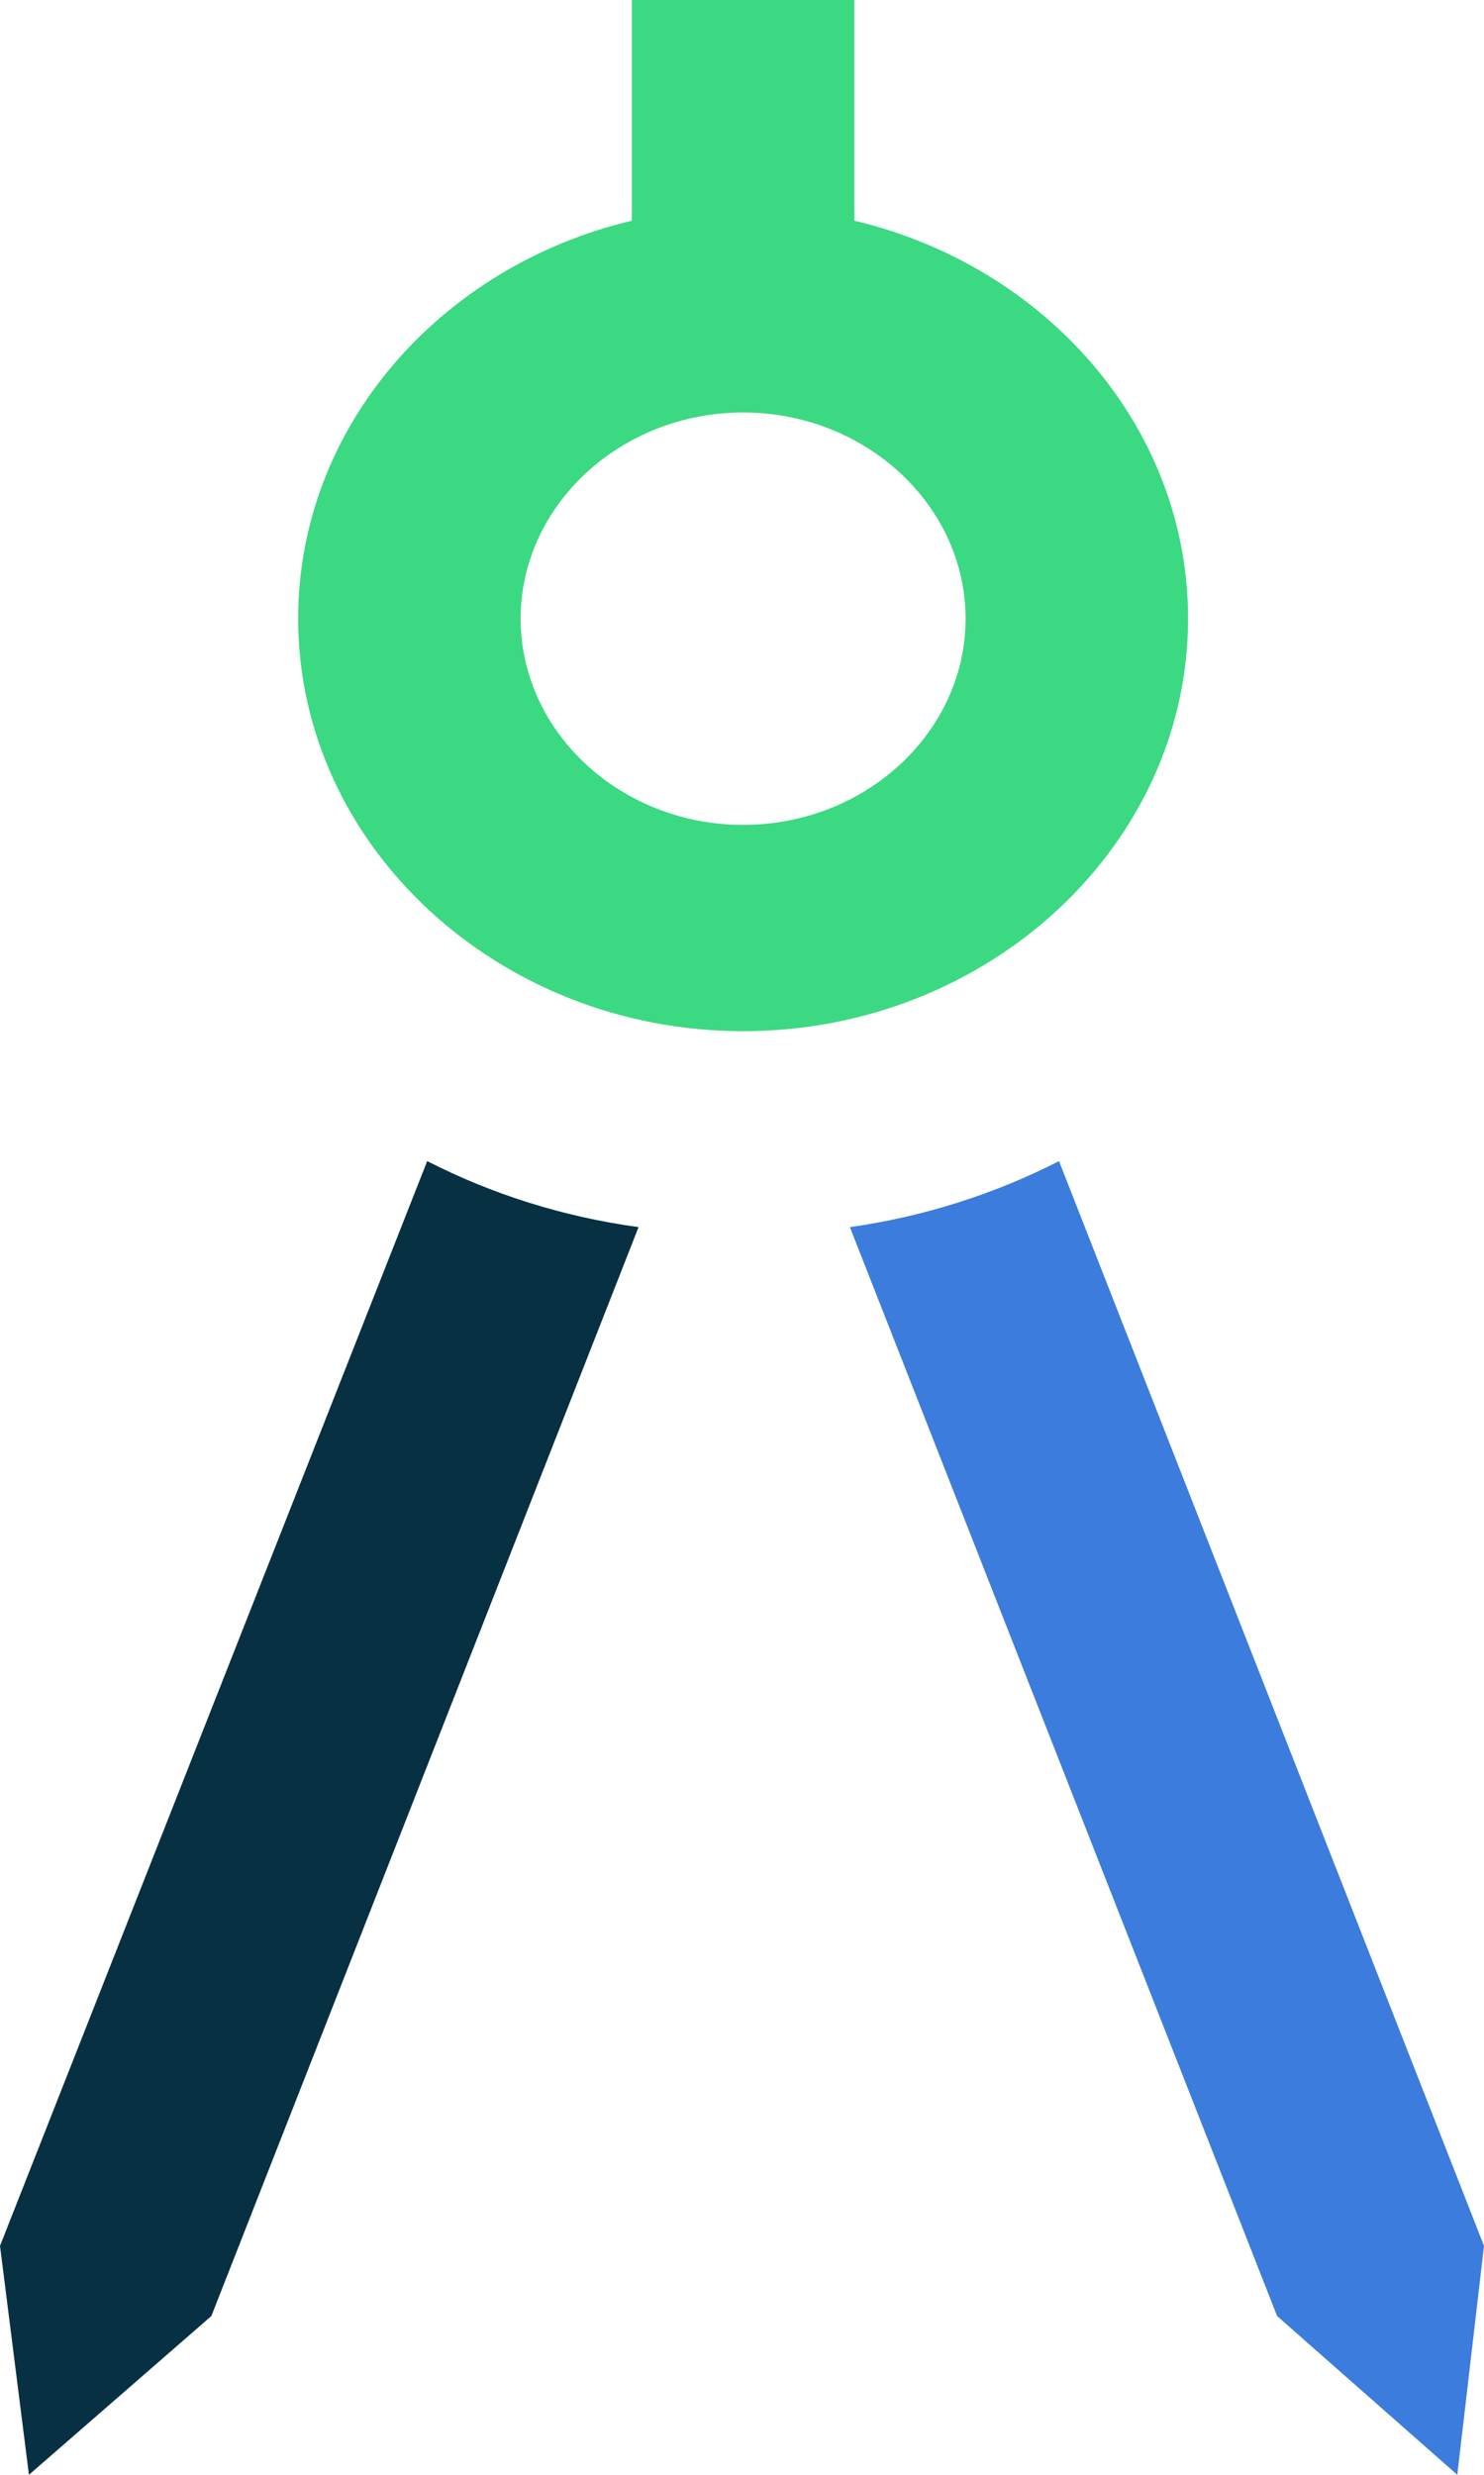 <svg width="24" height="40" viewBox="0 0 24 40" fill="none" xmlns="http://www.w3.org/2000/svg">
    <path d="M24 36.3L23.568 40L20.654 37.434L13.745 19.834C14.932 19.667 16.084 19.3 17.127 18.767L24 36.3Z" fill="#3C7CDC"/>
    <path d="M6.909 18.767C7.952 19.3 9.103 19.667 10.327 19.834L3.418 37.434L0.468 40L1.22755e-05 36.3L6.909 18.767Z" fill="#083043"/>
    <path d="M4.822 10C4.822 6.9 7.124 4.3 10.219 3.567V0H13.817V3.567C16.912 4.3 19.214 6.9 19.214 10C19.214 13.667 15.976 16.667 12.018 16.667C8.06 16.667 4.822 13.667 4.822 10ZM12.018 13.333C13.997 13.333 15.616 11.833 15.616 10C15.616 8.167 13.997 6.667 12.018 6.667C10.039 6.667 8.42 8.167 8.42 10C8.42 11.833 10.039 13.333 12.018 13.333Z" fill="#3BD981"/>
</svg>

